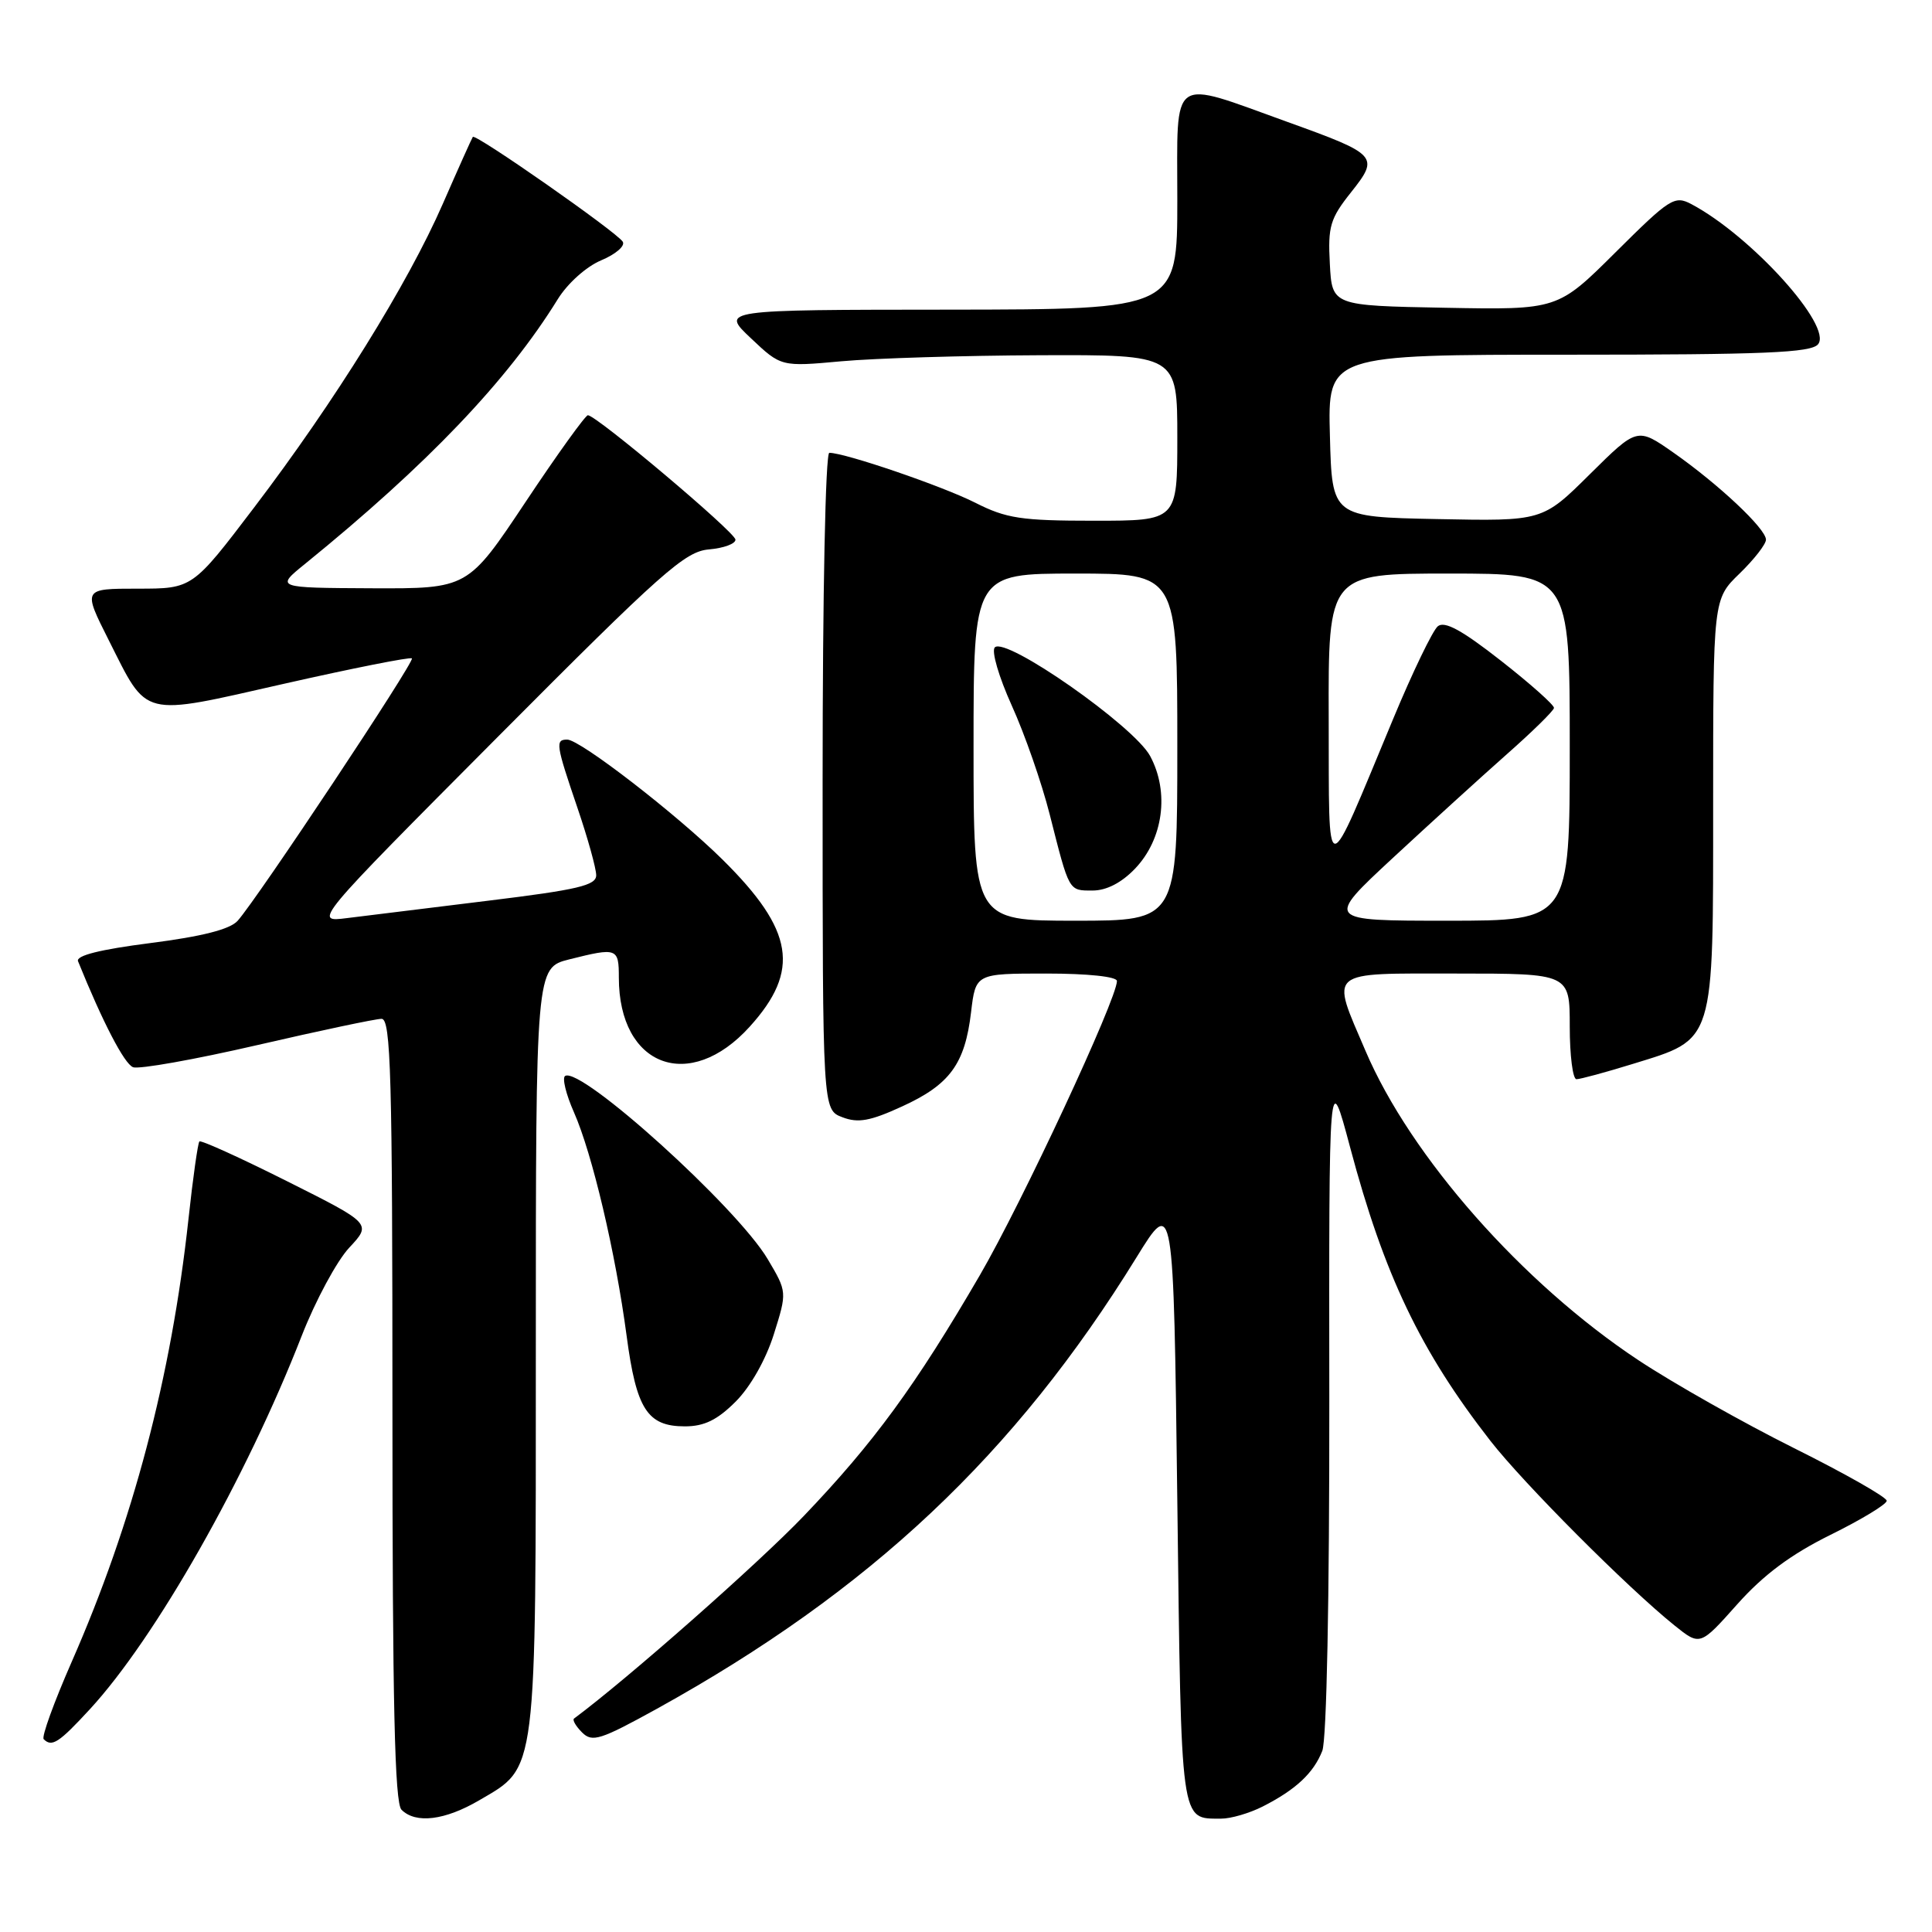 <?xml version="1.0" encoding="UTF-8" standalone="no"?>
<!DOCTYPE svg PUBLIC "-//W3C//DTD SVG 1.1//EN" "http://www.w3.org/Graphics/SVG/1.1/DTD/svg11.dtd" >
<svg xmlns="http://www.w3.org/2000/svg" xmlns:xlink="http://www.w3.org/1999/xlink" version="1.1" viewBox="0 0 256 256">
 <g >
 <path fill="currentColor"
d=" M 63.53 238.53 C 71.20 234.04 71.00 235.68 71.00 178.72 C 71.00 128.24 71.00 128.24 75.44 127.12 C 81.77 125.53 82.00 125.61 82.00 129.53 C 82.00 141.34 91.38 144.86 99.35 136.03 C 106.07 128.60 105.21 123.27 95.76 113.92 C 89.68 107.91 76.87 98.00 75.16 98.00 C 73.56 98.00 73.65 98.63 76.50 107.00 C 77.88 111.04 79.00 115.08 79.00 115.98 C 79.00 117.32 76.53 117.90 64.75 119.34 C 56.91 120.30 48.48 121.34 46.00 121.65 C 41.50 122.22 41.50 122.22 65.94 97.66 C 87.77 75.72 90.77 73.07 93.94 72.80 C 95.90 72.63 97.48 72.05 97.45 71.50 C 97.41 70.52 79.07 55.06 77.90 55.02 C 77.58 55.01 73.86 60.17 69.65 66.50 C 61.99 78.00 61.99 78.00 49.25 77.95 C 36.50 77.89 36.50 77.89 40.44 74.70 C 56.62 61.56 67.23 50.45 73.91 39.64 C 75.22 37.53 77.69 35.32 79.67 34.49 C 81.58 33.69 82.86 32.59 82.52 32.03 C 81.74 30.76 62.98 17.65 62.65 18.14 C 62.51 18.34 60.72 22.33 58.67 27.02 C 54.03 37.63 44.36 53.20 33.67 67.25 C 25.50 78.00 25.50 78.00 18.24 78.00 C 10.97 78.00 10.97 78.00 14.40 84.81 C 19.65 95.22 18.49 94.94 37.65 90.60 C 46.75 88.54 54.37 87.03 54.58 87.24 C 54.99 87.65 34.03 119.20 31.48 122.02 C 30.46 123.15 26.74 124.09 19.93 124.96 C 13.27 125.81 10.03 126.62 10.34 127.37 C 13.59 135.41 16.47 140.97 17.63 141.41 C 18.41 141.71 25.82 140.39 34.09 138.48 C 42.36 136.57 49.77 135.00 50.56 135.00 C 51.79 135.00 52.00 142.42 52.00 186.80 C 52.00 225.76 52.30 238.90 53.20 239.80 C 55.09 241.69 58.96 241.21 63.53 238.53 Z  M 167.30 239.38 C 171.69 237.15 174.05 234.95 175.21 232.00 C 175.79 230.50 176.16 211.87 176.14 185.50 C 176.09 141.50 176.09 141.50 178.89 152.00 C 183.40 168.94 188.20 178.99 197.47 190.90 C 201.88 196.56 215.65 210.37 221.88 215.38 C 225.27 218.10 225.27 218.10 230.19 212.58 C 233.68 208.67 237.28 205.98 242.56 203.37 C 246.65 201.35 250.00 199.32 250.00 198.86 C 250.00 198.39 244.49 195.26 237.75 191.90 C 231.01 188.54 221.72 183.29 217.11 180.24 C 201.73 170.06 186.92 153.27 180.93 139.23 C 176.31 128.42 175.63 129.00 193.00 129.00 C 208.00 129.00 208.00 129.00 208.00 136.00 C 208.00 139.85 208.40 143.00 208.89 143.00 C 209.39 143.00 212.74 142.09 216.34 140.98 C 227.29 137.60 227.00 138.52 227.00 106.56 C 227.00 79.39 227.00 79.39 230.50 76.00 C 232.43 74.13 234.00 72.11 234.00 71.51 C 234.00 70.06 227.73 64.17 221.72 59.96 C 216.94 56.62 216.94 56.62 210.66 62.84 C 204.39 69.06 204.39 69.06 190.44 68.78 C 176.50 68.50 176.50 68.50 176.22 57.75 C 175.93 47.00 175.93 47.00 207.84 47.00 C 233.76 47.00 239.97 46.74 240.90 45.62 C 242.88 43.24 232.04 31.25 224.12 27.05 C 221.89 25.87 221.28 26.26 214.07 33.43 C 206.40 41.06 206.40 41.06 191.45 40.78 C 176.50 40.50 176.50 40.50 176.21 34.94 C 175.94 30.00 176.26 28.95 179.02 25.48 C 182.79 20.73 182.57 20.47 170.63 16.17 C 154.86 10.49 156.00 9.69 156.00 26.42 C 156.00 41.00 156.00 41.00 125.75 41.03 C 95.50 41.05 95.50 41.05 99.50 44.82 C 103.50 48.60 103.50 48.60 111.50 47.87 C 115.90 47.47 127.71 47.11 137.75 47.07 C 156.00 47.00 156.00 47.00 156.00 58.00 C 156.00 69.00 156.00 69.00 144.97 69.00 C 135.32 69.00 133.34 68.70 129.22 66.61 C 124.87 64.41 111.97 60.00 109.89 60.00 C 109.38 60.00 109.00 78.59 109.00 103.52 C 109.00 147.05 109.00 147.05 111.62 148.04 C 113.70 148.84 115.31 148.55 119.53 146.61 C 125.86 143.72 127.86 140.98 128.67 134.13 C 129.28 129.00 129.28 129.00 138.64 129.00 C 144.15 129.00 148.00 129.41 148.00 129.99 C 148.00 132.37 135.41 159.39 129.83 168.98 C 121.32 183.60 115.80 191.15 106.51 200.87 C 100.48 207.17 83.15 222.46 76.06 227.72 C 75.82 227.90 76.30 228.73 77.13 229.56 C 78.47 230.90 79.54 230.56 87.01 226.44 C 115.32 210.78 134.48 192.74 150.61 166.58 C 155.50 158.66 155.50 158.66 156.00 198.86 C 156.54 242.24 156.36 240.95 161.80 240.98 C 163.06 240.99 165.54 240.27 167.30 239.38 Z  M 11.90 226.49 C 20.61 217.04 32.61 195.90 39.98 177.00 C 41.81 172.32 44.64 167.07 46.28 165.32 C 49.25 162.14 49.25 162.14 38.02 156.51 C 31.84 153.41 26.62 151.04 26.42 151.25 C 26.22 151.45 25.56 156.09 24.97 161.56 C 22.69 182.48 17.61 201.74 9.50 220.20 C 7.16 225.54 5.48 230.15 5.79 230.45 C 6.87 231.54 7.81 230.93 11.90 226.49 Z  M 97.48 185.72 C 99.44 183.76 101.47 180.17 102.53 176.82 C 104.30 171.19 104.30 171.19 101.73 166.85 C 97.65 159.96 76.98 141.28 74.88 142.57 C 74.47 142.83 74.99 144.99 76.05 147.38 C 78.47 152.85 81.56 165.95 83.03 177.00 C 84.32 186.74 85.78 189.00 90.75 189.00 C 93.31 189.00 95.04 188.16 97.48 185.72 Z  M 129.00 99.00 C 129.00 76.00 129.00 76.00 142.50 76.00 C 156.00 76.00 156.00 76.00 156.00 99.00 C 156.00 122.00 156.00 122.00 142.50 122.00 C 129.00 122.00 129.00 122.00 129.00 99.00 Z  M 150.39 115.11 C 154.14 111.20 154.98 104.97 152.40 100.18 C 150.26 96.20 133.28 84.32 131.82 85.78 C 131.34 86.26 132.35 89.69 134.06 93.48 C 135.77 97.24 138.03 103.73 139.09 107.91 C 141.71 118.23 141.57 118.00 144.78 118.00 C 146.61 118.00 148.61 116.97 150.39 115.11 Z  M 184.55 113.69 C 189.47 109.13 196.27 102.94 199.66 99.94 C 203.05 96.95 205.86 94.19 205.91 93.81 C 205.96 93.43 202.79 90.61 198.87 87.54 C 193.70 83.49 191.41 82.24 190.51 82.99 C 189.84 83.55 187.17 89.07 184.60 95.26 C 175.41 117.31 176.13 117.31 176.06 95.25 C 176.00 76.00 176.00 76.00 192.00 76.00 C 208.00 76.00 208.00 76.00 208.00 99.00 C 208.00 122.00 208.00 122.00 191.80 122.00 C 175.60 122.00 175.60 122.00 184.55 113.69 Z "/>
</g>
</svg>